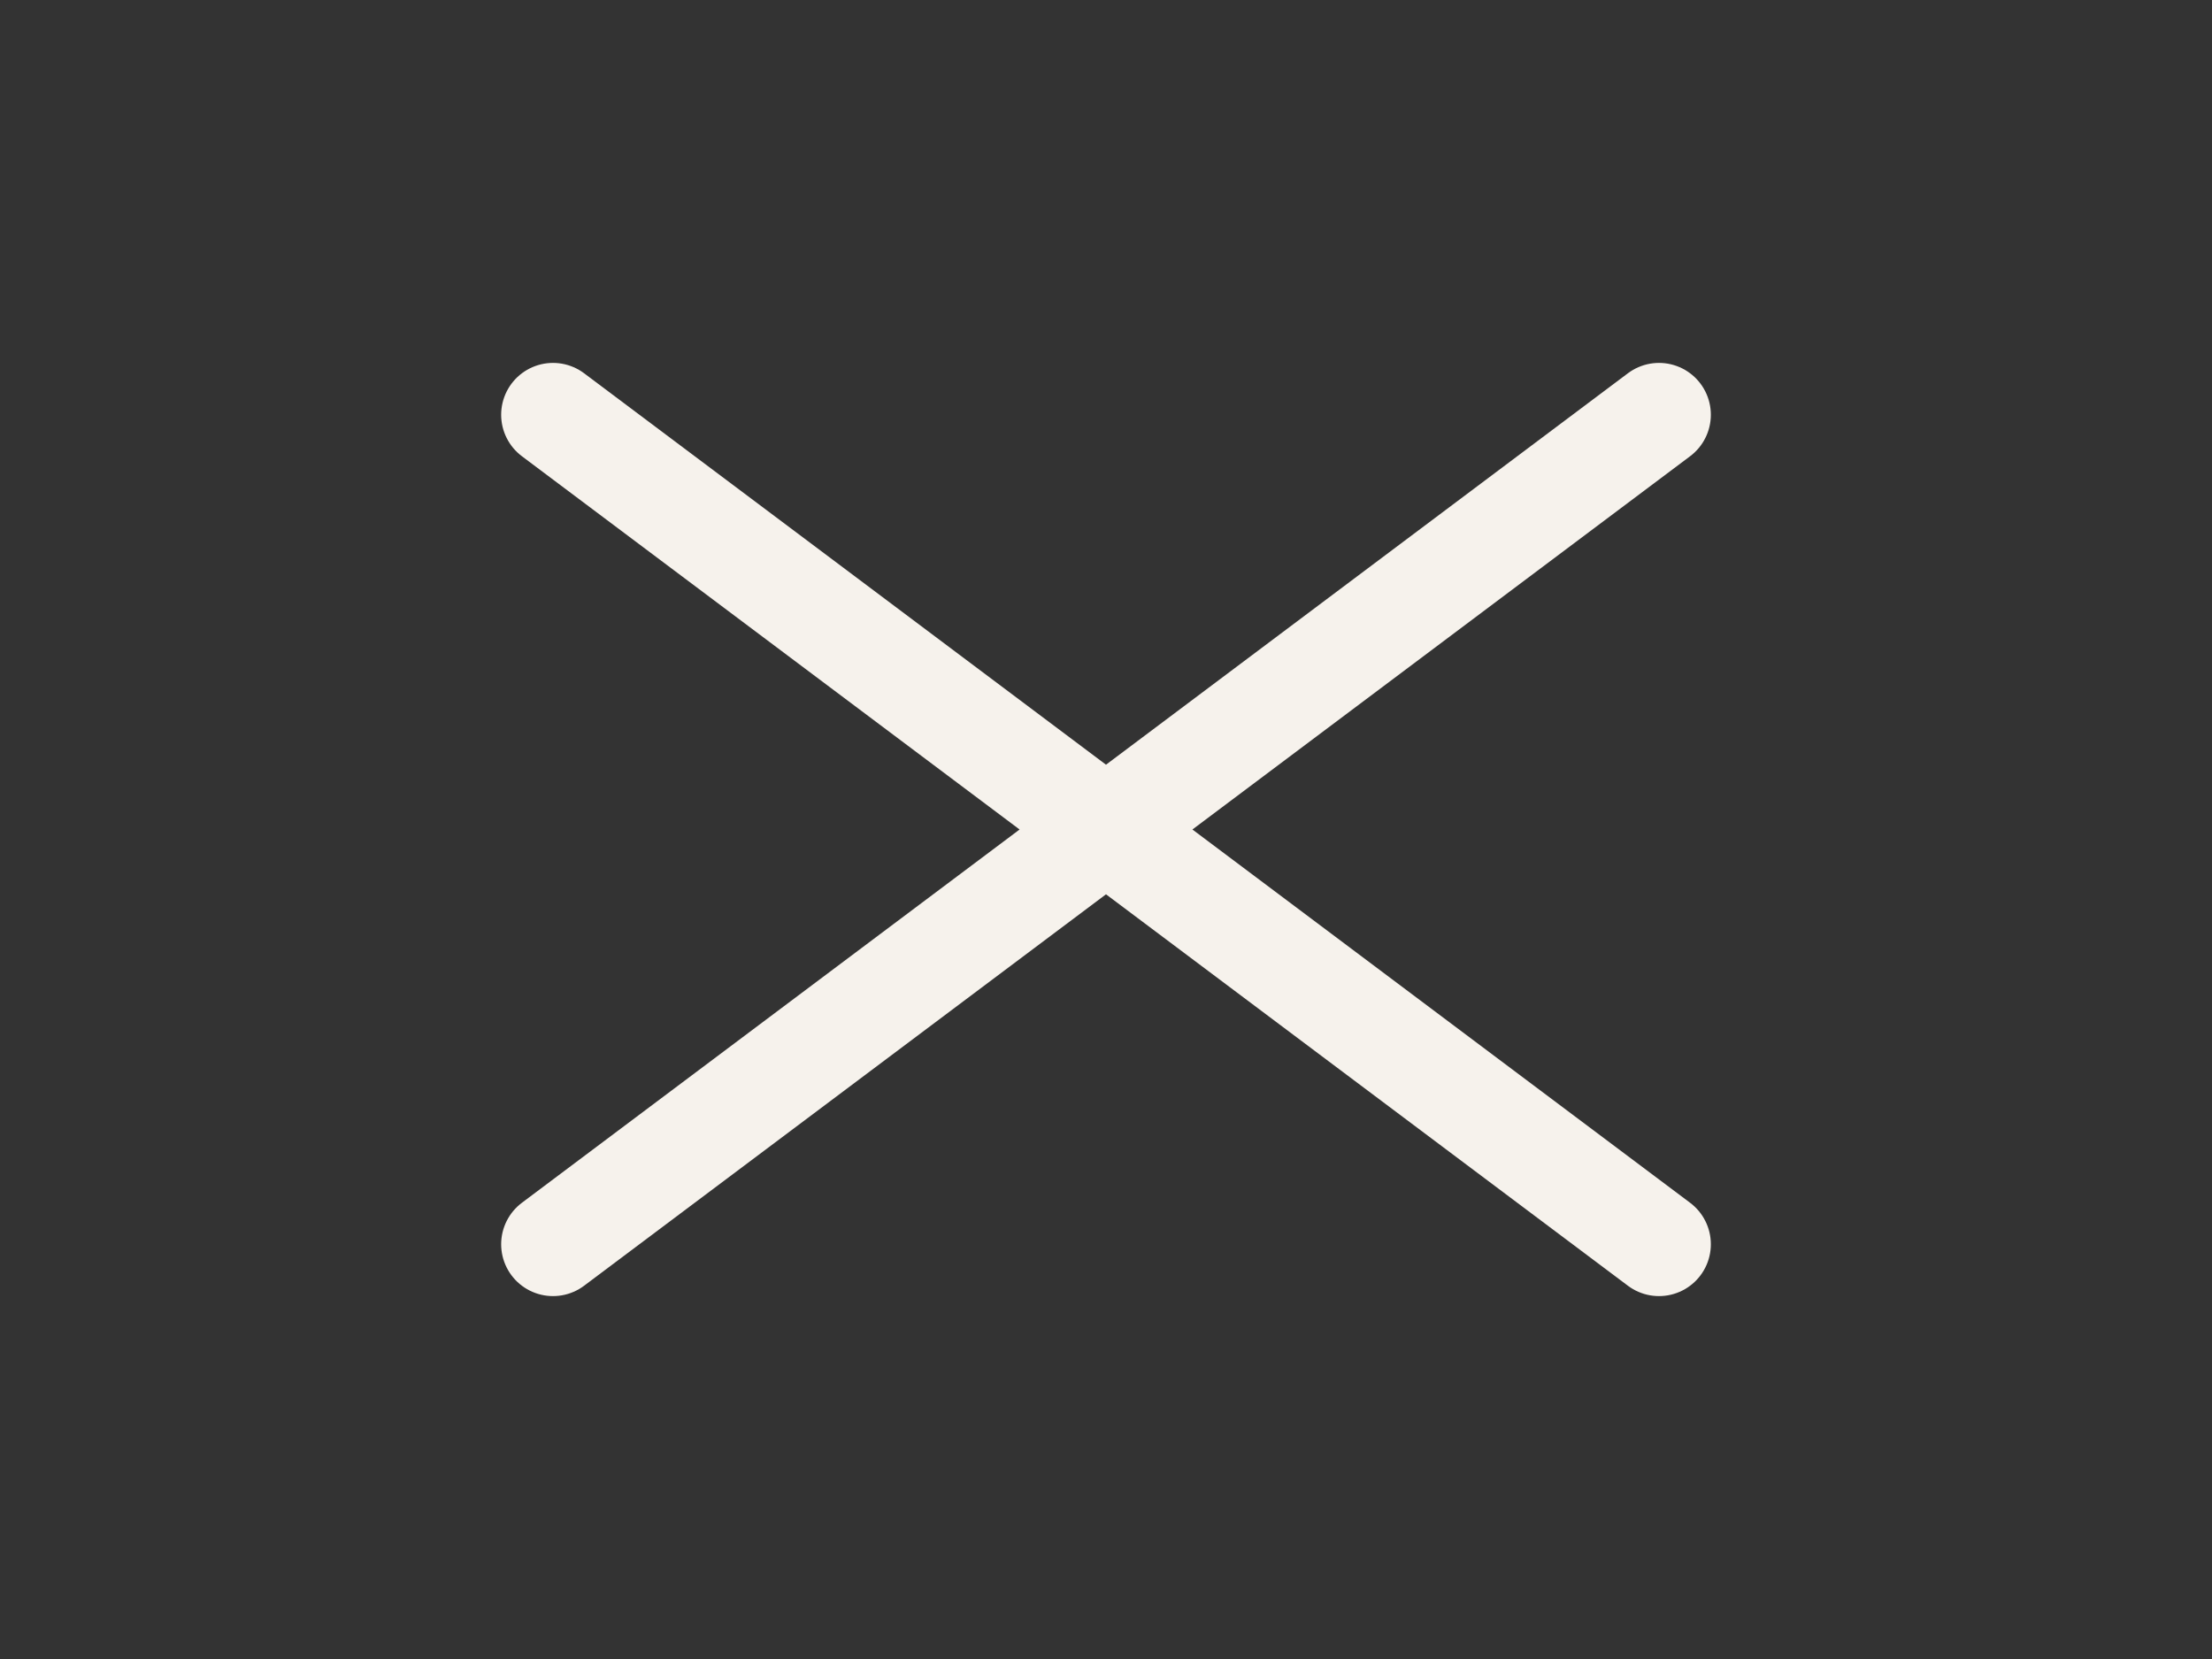 <svg width="32" height="24" viewBox="0 0 32 24" fill="none" xmlns="http://www.w3.org/2000/svg">
<rect x="0" y="0" width="32" height="24" fill="#333333" stroke="none"/>
<path d="M8 18L24 6M8 6L24 18" stroke="#F6F2EC" stroke-width="1.5" stroke-linecap="round" stroke-linejoin="round"/>
</svg>
